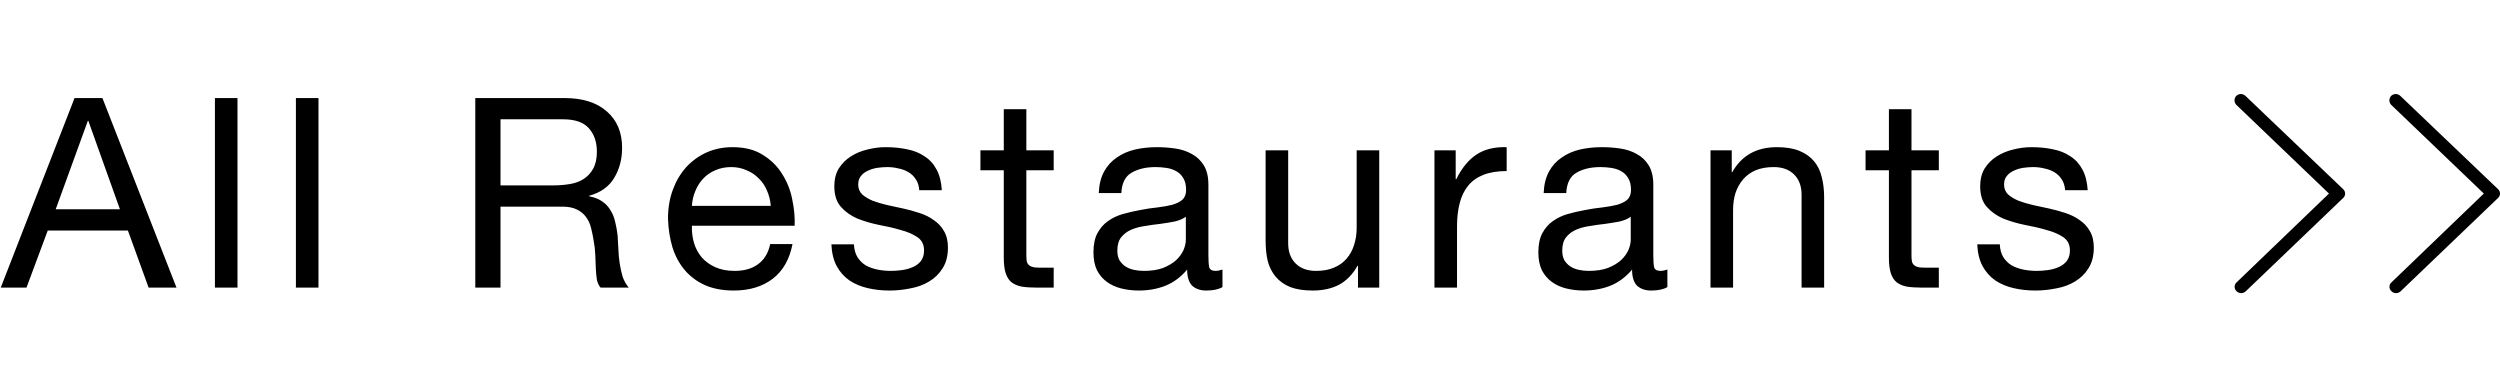 <svg width="226" height="35" viewBox="0 0 226 35" fill="none" xmlns="http://www.w3.org/2000/svg">
<path d="M5.035 18.92L7.939 10.928H7.987L10.843 18.92H5.035ZM6.739 8.864L0.067 26H2.395L4.315 20.84H11.563L13.435 26H15.955L9.259 8.864H6.739ZM19.429 8.864V26H21.469V8.864H19.429ZM26.75 8.864V26H28.79V8.864H26.75ZM42.966 8.864V26H45.246V18.68H50.814C51.374 18.68 51.822 18.768 52.158 18.944C52.494 19.104 52.766 19.328 52.974 19.616C53.182 19.888 53.334 20.216 53.43 20.6C53.526 20.968 53.606 21.36 53.67 21.776C53.75 22.192 53.798 22.616 53.814 23.048C53.83 23.48 53.846 23.888 53.862 24.272C53.878 24.64 53.91 24.976 53.958 25.28C54.022 25.584 54.134 25.824 54.294 26H56.838C56.598 25.712 56.414 25.384 56.286 25.016C56.174 24.632 56.086 24.232 56.022 23.816C55.958 23.4 55.918 22.976 55.902 22.544C55.886 22.112 55.862 21.688 55.83 21.272C55.782 20.856 55.71 20.456 55.614 20.072C55.534 19.688 55.398 19.344 55.206 19.04C55.03 18.72 54.782 18.448 54.462 18.224C54.158 18 53.758 17.84 53.262 17.744V17.696C54.302 17.408 55.054 16.872 55.518 16.088C55.998 15.304 56.238 14.392 56.238 13.352C56.238 11.96 55.774 10.864 54.846 10.064C53.934 9.264 52.662 8.864 51.03 8.864H42.966ZM49.998 16.76H45.246V10.784H50.91C51.982 10.784 52.758 11.056 53.238 11.6C53.718 12.144 53.958 12.848 53.958 13.712C53.958 14.336 53.846 14.848 53.622 15.248C53.414 15.632 53.126 15.944 52.758 16.184C52.406 16.408 51.99 16.56 51.51 16.64C51.03 16.72 50.526 16.76 49.998 16.76ZM69.675 18.608H62.547C62.579 18.128 62.683 17.68 62.859 17.264C63.035 16.832 63.275 16.456 63.579 16.136C63.883 15.816 64.243 15.568 64.659 15.392C65.091 15.2 65.571 15.104 66.099 15.104C66.611 15.104 67.075 15.2 67.491 15.392C67.923 15.568 68.291 15.816 68.595 16.136C68.915 16.44 69.163 16.808 69.339 17.24C69.531 17.672 69.643 18.128 69.675 18.608ZM71.643 22.064H69.627C69.451 22.88 69.083 23.488 68.523 23.888C67.979 24.288 67.275 24.488 66.411 24.488C65.739 24.488 65.155 24.376 64.659 24.152C64.163 23.928 63.755 23.632 63.435 23.264C63.115 22.88 62.883 22.448 62.739 21.968C62.595 21.472 62.531 20.952 62.547 20.408H71.835C71.867 19.656 71.795 18.864 71.619 18.032C71.459 17.2 71.155 16.432 70.707 15.728C70.275 15.024 69.691 14.448 68.955 14C68.235 13.536 67.323 13.304 66.219 13.304C65.371 13.304 64.587 13.464 63.867 13.784C63.163 14.104 62.547 14.552 62.019 15.128C61.507 15.704 61.107 16.384 60.819 17.168C60.531 17.952 60.387 18.816 60.387 19.76C60.419 20.704 60.555 21.576 60.795 22.376C61.051 23.176 61.427 23.864 61.923 24.44C62.419 25.016 63.027 25.464 63.747 25.784C64.483 26.104 65.347 26.264 66.339 26.264C67.747 26.264 68.915 25.912 69.843 25.208C70.771 24.504 71.371 23.456 71.643 22.064ZM77.198 22.088H75.158C75.19 22.856 75.35 23.512 75.638 24.056C75.926 24.584 76.31 25.016 76.79 25.352C77.27 25.672 77.822 25.904 78.446 26.048C79.07 26.192 79.726 26.264 80.414 26.264C81.038 26.264 81.662 26.2 82.286 26.072C82.926 25.96 83.494 25.752 83.99 25.448C84.502 25.144 84.91 24.744 85.214 24.248C85.534 23.752 85.694 23.128 85.694 22.376C85.694 21.784 85.574 21.288 85.334 20.888C85.11 20.488 84.806 20.16 84.422 19.904C84.054 19.632 83.622 19.416 83.126 19.256C82.646 19.096 82.15 18.96 81.638 18.848C81.158 18.736 80.678 18.632 80.198 18.536C79.718 18.424 79.286 18.296 78.902 18.152C78.518 17.992 78.198 17.8 77.942 17.576C77.702 17.336 77.582 17.04 77.582 16.688C77.582 16.368 77.662 16.112 77.822 15.92C77.982 15.712 78.19 15.552 78.446 15.44C78.702 15.312 78.982 15.224 79.286 15.176C79.606 15.128 79.918 15.104 80.222 15.104C80.558 15.104 80.886 15.144 81.206 15.224C81.542 15.288 81.846 15.4 82.118 15.56C82.39 15.72 82.614 15.936 82.79 16.208C82.966 16.464 83.07 16.792 83.102 17.192H85.142C85.094 16.44 84.934 15.816 84.662 15.32C84.39 14.808 84.022 14.408 83.558 14.12C83.11 13.816 82.59 13.608 81.998 13.496C81.406 13.368 80.758 13.304 80.054 13.304C79.51 13.304 78.958 13.376 78.398 13.52C77.854 13.648 77.358 13.856 76.91 14.144C76.478 14.416 76.118 14.776 75.83 15.224C75.558 15.672 75.422 16.208 75.422 16.832C75.422 17.632 75.622 18.256 76.022 18.704C76.422 19.152 76.918 19.504 77.51 19.76C78.118 20 78.774 20.192 79.478 20.336C80.182 20.464 80.83 20.616 81.422 20.792C82.03 20.952 82.534 21.168 82.934 21.44C83.334 21.712 83.534 22.112 83.534 22.64C83.534 23.024 83.438 23.344 83.246 23.6C83.054 23.84 82.806 24.024 82.502 24.152C82.214 24.28 81.894 24.368 81.542 24.416C81.19 24.464 80.854 24.488 80.534 24.488C80.118 24.488 79.71 24.448 79.31 24.368C78.926 24.288 78.574 24.16 78.254 23.984C77.95 23.792 77.702 23.544 77.51 23.24C77.318 22.92 77.214 22.536 77.198 22.088ZM92.782 13.592V9.872H90.742V13.592H88.63V15.392H90.742V23.288C90.742 23.864 90.798 24.328 90.91 24.68C91.022 25.032 91.19 25.304 91.414 25.496C91.654 25.688 91.958 25.824 92.326 25.904C92.71 25.968 93.166 26 93.694 26H95.254V24.2H94.318C93.998 24.2 93.734 24.192 93.526 24.176C93.334 24.144 93.182 24.088 93.07 24.008C92.958 23.928 92.878 23.816 92.83 23.672C92.798 23.528 92.782 23.336 92.782 23.096V15.392H95.254V13.592H92.782ZM110.512 25.952C110.16 26.16 109.672 26.264 109.048 26.264C108.52 26.264 108.096 26.12 107.776 25.832C107.472 25.528 107.32 25.04 107.32 24.368C106.76 25.04 106.104 25.528 105.352 25.832C104.616 26.12 103.816 26.264 102.952 26.264C102.392 26.264 101.856 26.2 101.344 26.072C100.848 25.944 100.416 25.744 100.048 25.472C99.68 25.2 99.384 24.848 99.16 24.416C98.952 23.968 98.848 23.432 98.848 22.808C98.848 22.104 98.968 21.528 99.208 21.08C99.448 20.632 99.76 20.272 100.144 20C100.544 19.712 100.992 19.496 101.488 19.352C102 19.208 102.52 19.088 103.048 18.992C103.608 18.88 104.136 18.8 104.632 18.752C105.144 18.688 105.592 18.608 105.976 18.512C106.36 18.4 106.664 18.248 106.888 18.056C107.112 17.848 107.224 17.552 107.224 17.168C107.224 16.72 107.136 16.36 106.96 16.088C106.8 15.816 106.584 15.608 106.312 15.464C106.056 15.32 105.76 15.224 105.424 15.176C105.104 15.128 104.784 15.104 104.464 15.104C103.6 15.104 102.88 15.272 102.304 15.608C101.728 15.928 101.416 16.544 101.368 17.456H99.328C99.36 16.688 99.52 16.04 99.808 15.512C100.096 14.984 100.48 14.56 100.96 14.24C101.44 13.904 101.984 13.664 102.592 13.52C103.216 13.376 103.88 13.304 104.584 13.304C105.144 13.304 105.696 13.344 106.24 13.424C106.8 13.504 107.304 13.672 107.752 13.928C108.2 14.168 108.56 14.512 108.832 14.96C109.104 15.408 109.24 15.992 109.24 16.712V23.096C109.24 23.576 109.264 23.928 109.312 24.152C109.376 24.376 109.568 24.488 109.888 24.488C110.064 24.488 110.272 24.448 110.512 24.368V25.952ZM107.2 19.592C106.944 19.784 106.608 19.928 106.192 20.024C105.776 20.104 105.336 20.176 104.872 20.24C104.424 20.288 103.968 20.352 103.504 20.432C103.04 20.496 102.624 20.608 102.256 20.768C101.888 20.928 101.584 21.16 101.344 21.464C101.12 21.752 101.008 22.152 101.008 22.664C101.008 23 101.072 23.288 101.2 23.528C101.344 23.752 101.52 23.936 101.728 24.08C101.952 24.224 102.208 24.328 102.496 24.392C102.784 24.456 103.088 24.488 103.408 24.488C104.08 24.488 104.656 24.4 105.136 24.224C105.616 24.032 106.008 23.8 106.312 23.528C106.616 23.24 106.84 22.936 106.984 22.616C107.128 22.28 107.2 21.968 107.2 21.68V19.592ZM124.683 26V13.592H122.643V20.6C122.643 21.16 122.563 21.68 122.403 22.16C122.259 22.624 122.035 23.032 121.731 23.384C121.427 23.736 121.043 24.008 120.579 24.2C120.131 24.392 119.595 24.488 118.971 24.488C118.187 24.488 117.571 24.264 117.123 23.816C116.675 23.368 116.451 22.76 116.451 21.992V13.592H114.411V21.752C114.411 22.424 114.475 23.04 114.603 23.6C114.747 24.144 114.987 24.616 115.323 25.016C115.659 25.416 116.099 25.728 116.643 25.952C117.187 26.16 117.867 26.264 118.683 26.264C119.595 26.264 120.387 26.088 121.059 25.736C121.731 25.368 122.283 24.8 122.715 24.032H122.763V26H124.683ZM129.675 13.592V26H131.715V20.48C131.715 19.68 131.795 18.976 131.955 18.368C132.115 17.744 132.371 17.216 132.723 16.784C133.075 16.352 133.539 16.024 134.115 15.8C134.691 15.576 135.387 15.464 136.203 15.464V13.304C135.099 13.272 134.187 13.496 133.467 13.976C132.747 14.456 132.139 15.2 131.643 16.208H131.595V13.592H129.675ZM150.731 25.952C150.379 26.16 149.891 26.264 149.267 26.264C148.739 26.264 148.315 26.12 147.995 25.832C147.691 25.528 147.539 25.04 147.539 24.368C146.979 25.04 146.323 25.528 145.571 25.832C144.835 26.12 144.035 26.264 143.171 26.264C142.611 26.264 142.075 26.2 141.563 26.072C141.067 25.944 140.635 25.744 140.267 25.472C139.899 25.2 139.603 24.848 139.379 24.416C139.171 23.968 139.067 23.432 139.067 22.808C139.067 22.104 139.187 21.528 139.427 21.08C139.667 20.632 139.979 20.272 140.363 20C140.763 19.712 141.211 19.496 141.707 19.352C142.219 19.208 142.739 19.088 143.267 18.992C143.827 18.88 144.355 18.8 144.851 18.752C145.363 18.688 145.811 18.608 146.195 18.512C146.579 18.4 146.883 18.248 147.107 18.056C147.331 17.848 147.443 17.552 147.443 17.168C147.443 16.72 147.355 16.36 147.179 16.088C147.019 15.816 146.803 15.608 146.531 15.464C146.275 15.32 145.979 15.224 145.643 15.176C145.323 15.128 145.003 15.104 144.683 15.104C143.819 15.104 143.099 15.272 142.523 15.608C141.947 15.928 141.635 16.544 141.587 17.456H139.547C139.579 16.688 139.739 16.04 140.027 15.512C140.315 14.984 140.699 14.56 141.179 14.24C141.659 13.904 142.203 13.664 142.811 13.52C143.435 13.376 144.099 13.304 144.803 13.304C145.363 13.304 145.915 13.344 146.459 13.424C147.019 13.504 147.523 13.672 147.971 13.928C148.419 14.168 148.779 14.512 149.051 14.96C149.323 15.408 149.459 15.992 149.459 16.712V23.096C149.459 23.576 149.483 23.928 149.531 24.152C149.595 24.376 149.787 24.488 150.107 24.488C150.283 24.488 150.491 24.448 150.731 24.368V25.952ZM147.419 19.592C147.163 19.784 146.827 19.928 146.411 20.024C145.995 20.104 145.555 20.176 145.091 20.24C144.643 20.288 144.187 20.352 143.723 20.432C143.259 20.496 142.843 20.608 142.475 20.768C142.107 20.928 141.803 21.16 141.563 21.464C141.339 21.752 141.227 22.152 141.227 22.664C141.227 23 141.291 23.288 141.419 23.528C141.563 23.752 141.739 23.936 141.947 24.08C142.171 24.224 142.427 24.328 142.715 24.392C143.003 24.456 143.307 24.488 143.627 24.488C144.299 24.488 144.875 24.4 145.355 24.224C145.835 24.032 146.227 23.8 146.531 23.528C146.835 23.24 147.059 22.936 147.203 22.616C147.347 22.28 147.419 21.968 147.419 21.68V19.592ZM154.63 13.592V26H156.67V18.992C156.67 18.432 156.742 17.92 156.886 17.456C157.046 16.976 157.278 16.56 157.582 16.208C157.886 15.856 158.262 15.584 158.71 15.392C159.174 15.2 159.718 15.104 160.342 15.104C161.126 15.104 161.742 15.328 162.19 15.776C162.638 16.224 162.862 16.832 162.862 17.6V26H164.902V17.84C164.902 17.168 164.83 16.56 164.686 16.016C164.558 15.456 164.326 14.976 163.99 14.576C163.654 14.176 163.214 13.864 162.67 13.64C162.126 13.416 161.446 13.304 160.63 13.304C158.79 13.304 157.446 14.056 156.598 15.56H156.55V13.592H154.63ZM172.798 13.592V9.872H170.758V13.592H168.646V15.392H170.758V23.288C170.758 23.864 170.814 24.328 170.926 24.68C171.038 25.032 171.206 25.304 171.43 25.496C171.67 25.688 171.974 25.824 172.342 25.904C172.726 25.968 173.182 26 173.71 26H175.27V24.2H174.334C174.014 24.2 173.75 24.192 173.542 24.176C173.35 24.144 173.198 24.088 173.086 24.008C172.974 23.928 172.894 23.816 172.846 23.672C172.814 23.528 172.798 23.336 172.798 23.096V15.392H175.27V13.592H172.798ZM180.784 22.088H178.744C178.776 22.856 178.936 23.512 179.224 24.056C179.512 24.584 179.896 25.016 180.376 25.352C180.856 25.672 181.408 25.904 182.032 26.048C182.656 26.192 183.312 26.264 184 26.264C184.624 26.264 185.248 26.2 185.872 26.072C186.512 25.96 187.08 25.752 187.576 25.448C188.088 25.144 188.496 24.744 188.8 24.248C189.12 23.752 189.28 23.128 189.28 22.376C189.28 21.784 189.16 21.288 188.92 20.888C188.696 20.488 188.392 20.16 188.008 19.904C187.64 19.632 187.208 19.416 186.712 19.256C186.232 19.096 185.736 18.96 185.224 18.848C184.744 18.736 184.264 18.632 183.784 18.536C183.304 18.424 182.872 18.296 182.488 18.152C182.104 17.992 181.784 17.8 181.528 17.576C181.288 17.336 181.168 17.04 181.168 16.688C181.168 16.368 181.248 16.112 181.408 15.92C181.568 15.712 181.776 15.552 182.032 15.44C182.288 15.312 182.568 15.224 182.872 15.176C183.192 15.128 183.504 15.104 183.808 15.104C184.144 15.104 184.472 15.144 184.792 15.224C185.128 15.288 185.432 15.4 185.704 15.56C185.976 15.72 186.2 15.936 186.376 16.208C186.552 16.464 186.656 16.792 186.688 17.192H188.728C188.68 16.44 188.52 15.816 188.248 15.32C187.976 14.808 187.608 14.408 187.144 14.12C186.696 13.816 186.176 13.608 185.584 13.496C184.992 13.368 184.344 13.304 183.64 13.304C183.096 13.304 182.544 13.376 181.984 13.52C181.44 13.648 180.944 13.856 180.496 14.144C180.064 14.416 179.704 14.776 179.416 15.224C179.144 15.672 179.008 16.208 179.008 16.832C179.008 17.632 179.208 18.256 179.608 18.704C180.008 19.152 180.504 19.504 181.096 19.76C181.704 20 182.36 20.192 183.064 20.336C183.768 20.464 184.416 20.616 185.008 20.792C185.616 20.952 186.12 21.168 186.52 21.44C186.92 21.712 187.12 22.112 187.12 22.64C187.12 23.024 187.024 23.344 186.832 23.6C186.64 23.84 186.392 24.024 186.088 24.152C185.8 24.28 185.48 24.368 185.128 24.416C184.776 24.464 184.44 24.488 184.12 24.488C183.704 24.488 183.296 24.448 182.896 24.368C182.512 24.288 182.16 24.16 181.84 23.984C181.536 23.792 181.288 23.544 181.096 23.24C180.904 22.92 180.8 22.536 180.784 22.088Z" fill="black"/>
<g clip-path="url(#clip0_128_5739)">
<path fill-rule="evenodd" clip-rule="evenodd" d="M202.157 8.671C202.268 8.562 202.418 8.5 202.574 8.5C202.731 8.5 202.881 8.562 202.992 8.671L211.821 17.099C211.877 17.15 211.922 17.211 211.953 17.28C211.984 17.349 212 17.424 212 17.5C212 17.575 211.984 17.65 211.953 17.719C211.922 17.788 211.877 17.849 211.821 17.899L203.021 26.328C202.909 26.437 202.76 26.498 202.604 26.5C202.448 26.499 202.298 26.437 202.187 26.328C202.13 26.277 202.085 26.216 202.054 26.147C202.024 26.078 202.008 26.003 202.008 25.927C202.008 25.852 202.024 25.777 202.054 25.708C202.085 25.639 202.13 25.578 202.187 25.527L210.538 17.498L202.155 9.469C202.055 9.36 202 9.218 202 9.07C202 8.922 202.056 8.779 202.157 8.67V8.671ZM216.157 8.671C216.268 8.562 216.418 8.5 216.574 8.5C216.731 8.5 216.881 8.562 216.992 8.671L225.821 17.099C225.877 17.15 225.922 17.211 225.953 17.28C225.984 17.349 226 17.424 226 17.5C226 17.575 225.984 17.65 225.953 17.719C225.922 17.788 225.877 17.849 225.821 17.899L217.021 26.328C216.909 26.437 216.76 26.498 216.604 26.5C216.448 26.499 216.298 26.437 216.187 26.328C216.13 26.277 216.085 26.216 216.054 26.147C216.024 26.078 216.008 26.003 216.008 25.927C216.008 25.852 216.024 25.777 216.054 25.708C216.085 25.639 216.13 25.578 216.187 25.527L224.538 17.498L216.155 9.469C216.055 9.36 216 9.218 216 9.07C216 8.922 216.056 8.779 216.157 8.67V8.671Z" fill="black"/>
</g>
<defs>
<clipPath id="clip0_128_5739">
<rect width="24" height="24" fill="white" transform="translate(202 5.5)"/>
</clipPath>
</defs>
</svg>
